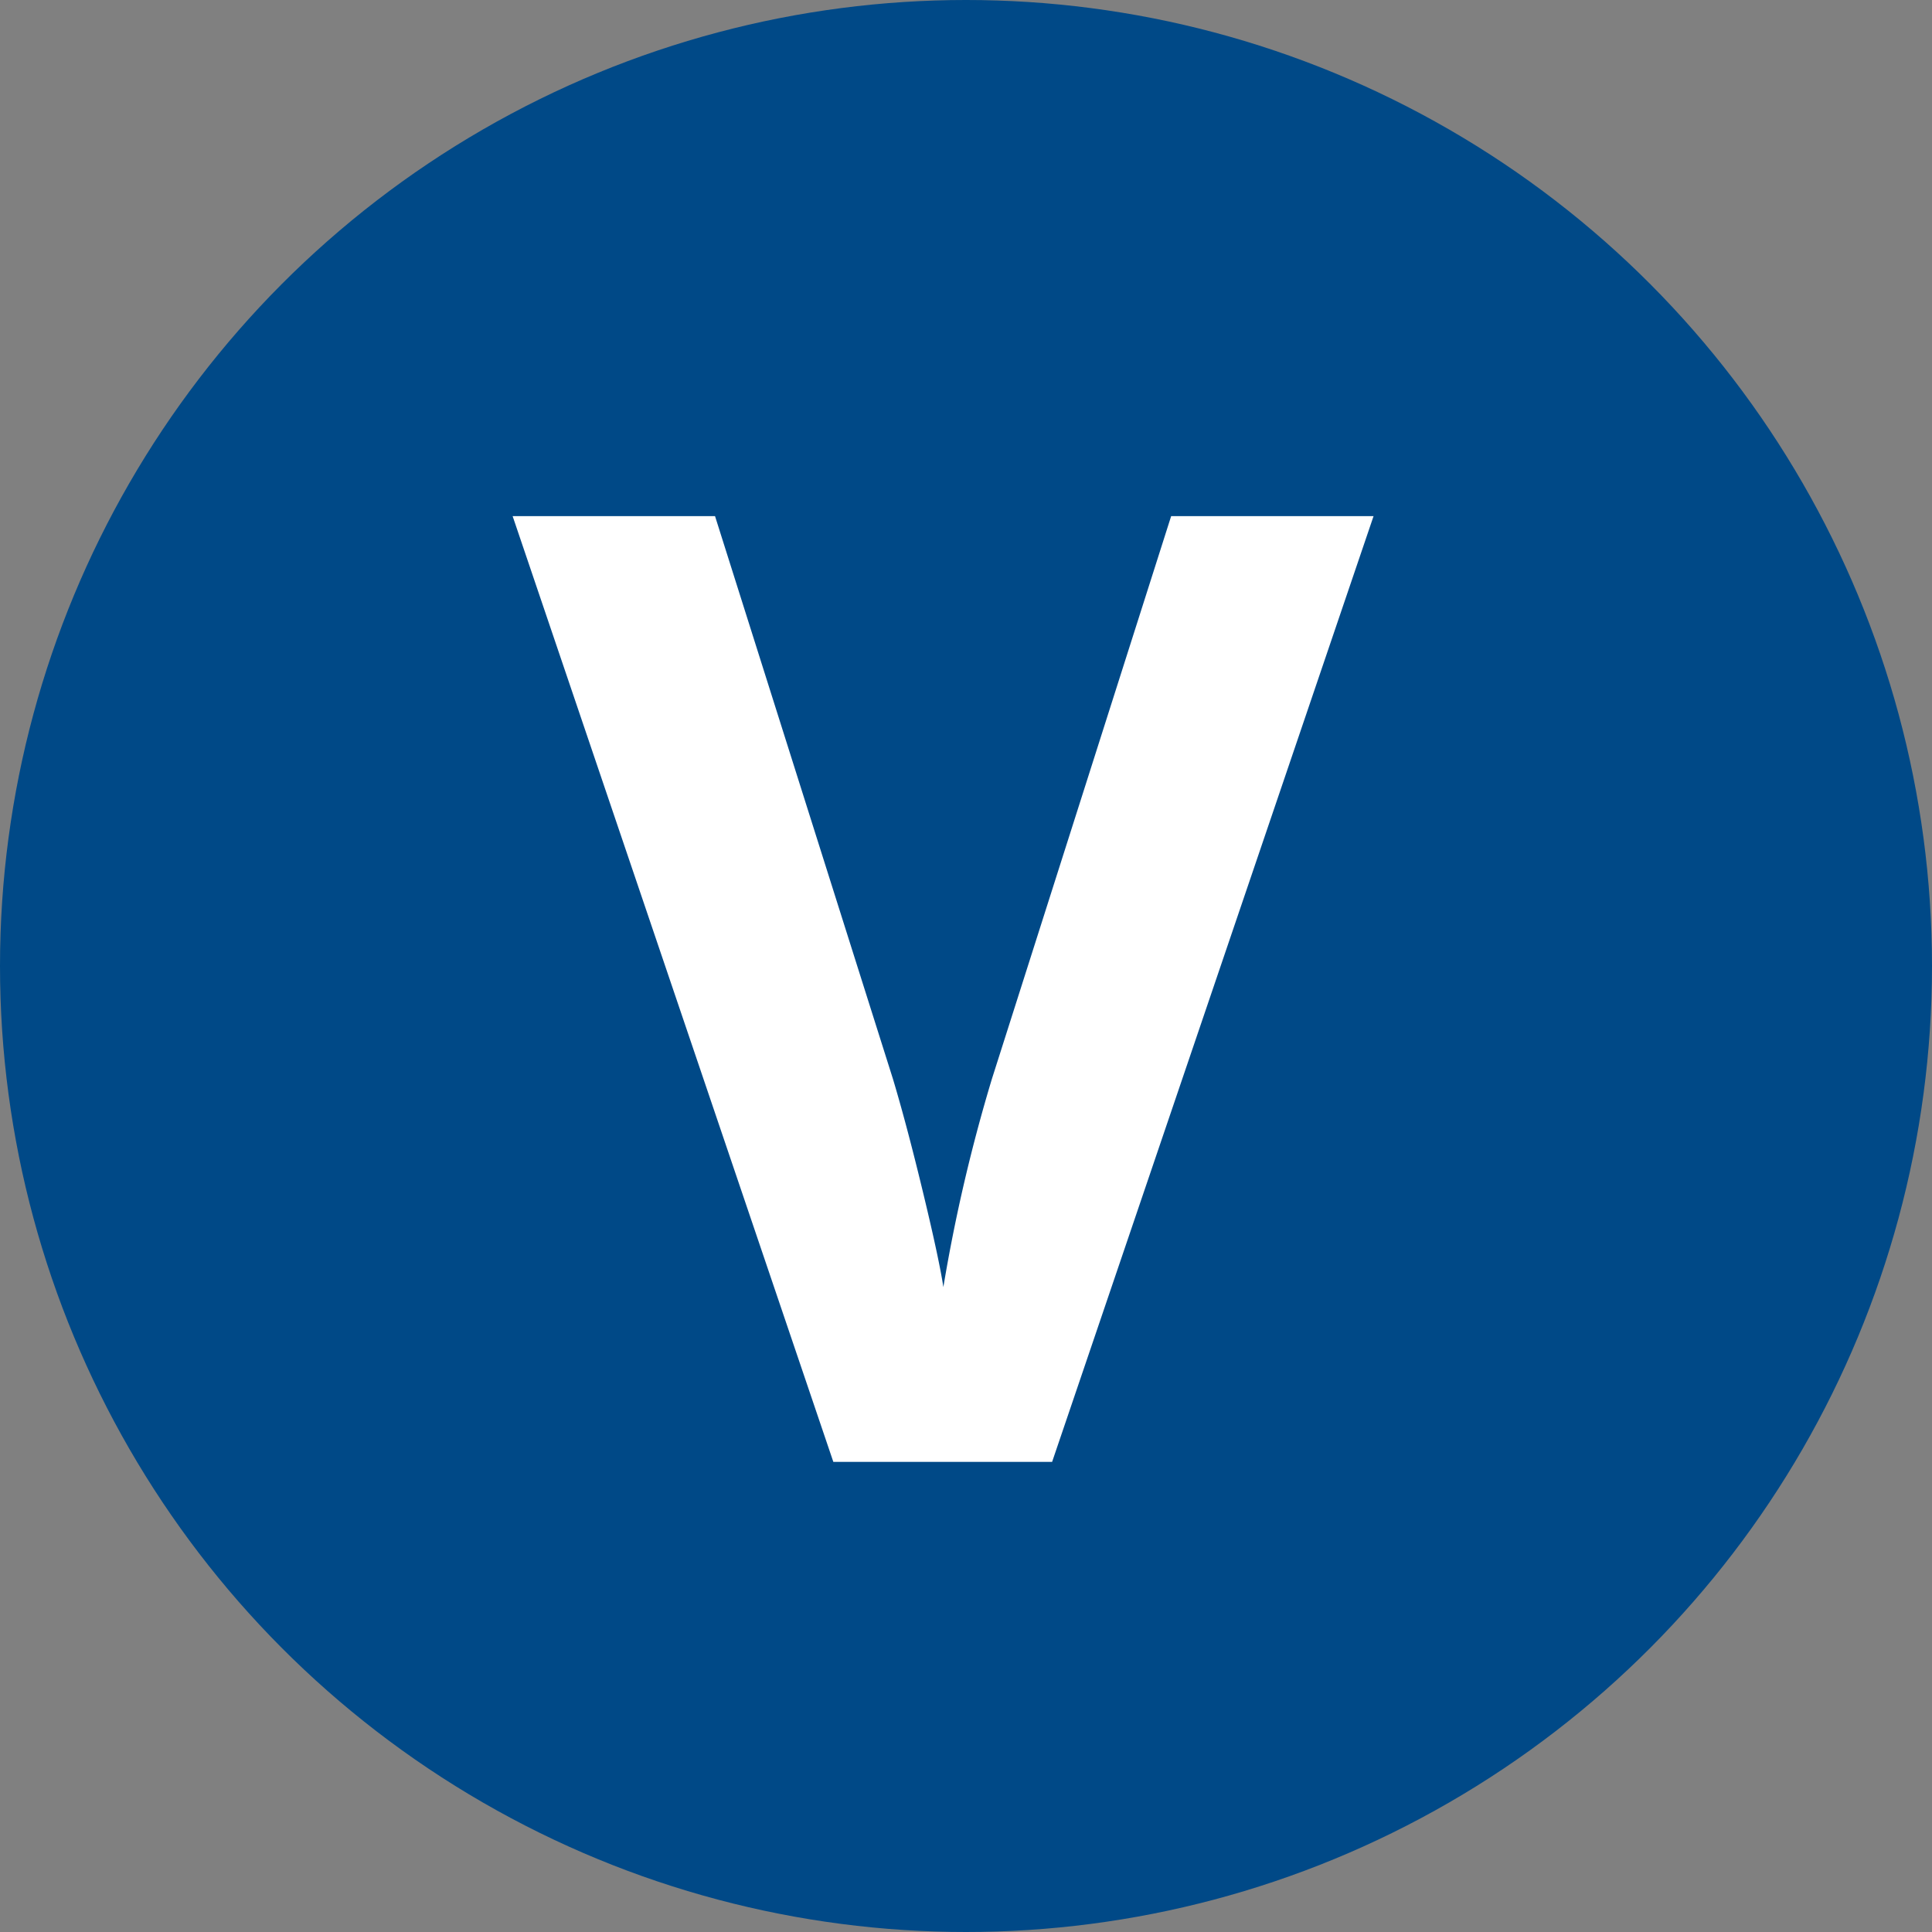 <svg id="Layer_9" data-name="Layer 9" xmlns="http://www.w3.org/2000/svg" viewBox="0 0 105 105"><rect x="0" y="0" width="105" height="105" fill="#808080" stroke="none"/><defs><style>.cls-1{fill:#004987;}.cls-2{fill:#fff;}</style></defs><title>v</title><circle class="cls-1" cx="52.5" cy="52.5" r="52.5"/><path class="cls-2" d="M66.65,31.05h11L60.18,82.45H48.29L30.86,31.05h11l9.67,30.59c.54,1.8,1.09,3.9,1.67,6.31s.93,4.07,1.07,5a90.47,90.47,0,0,1,2.64-11.32Z" transform="translate(-3 -3)"/></svg>